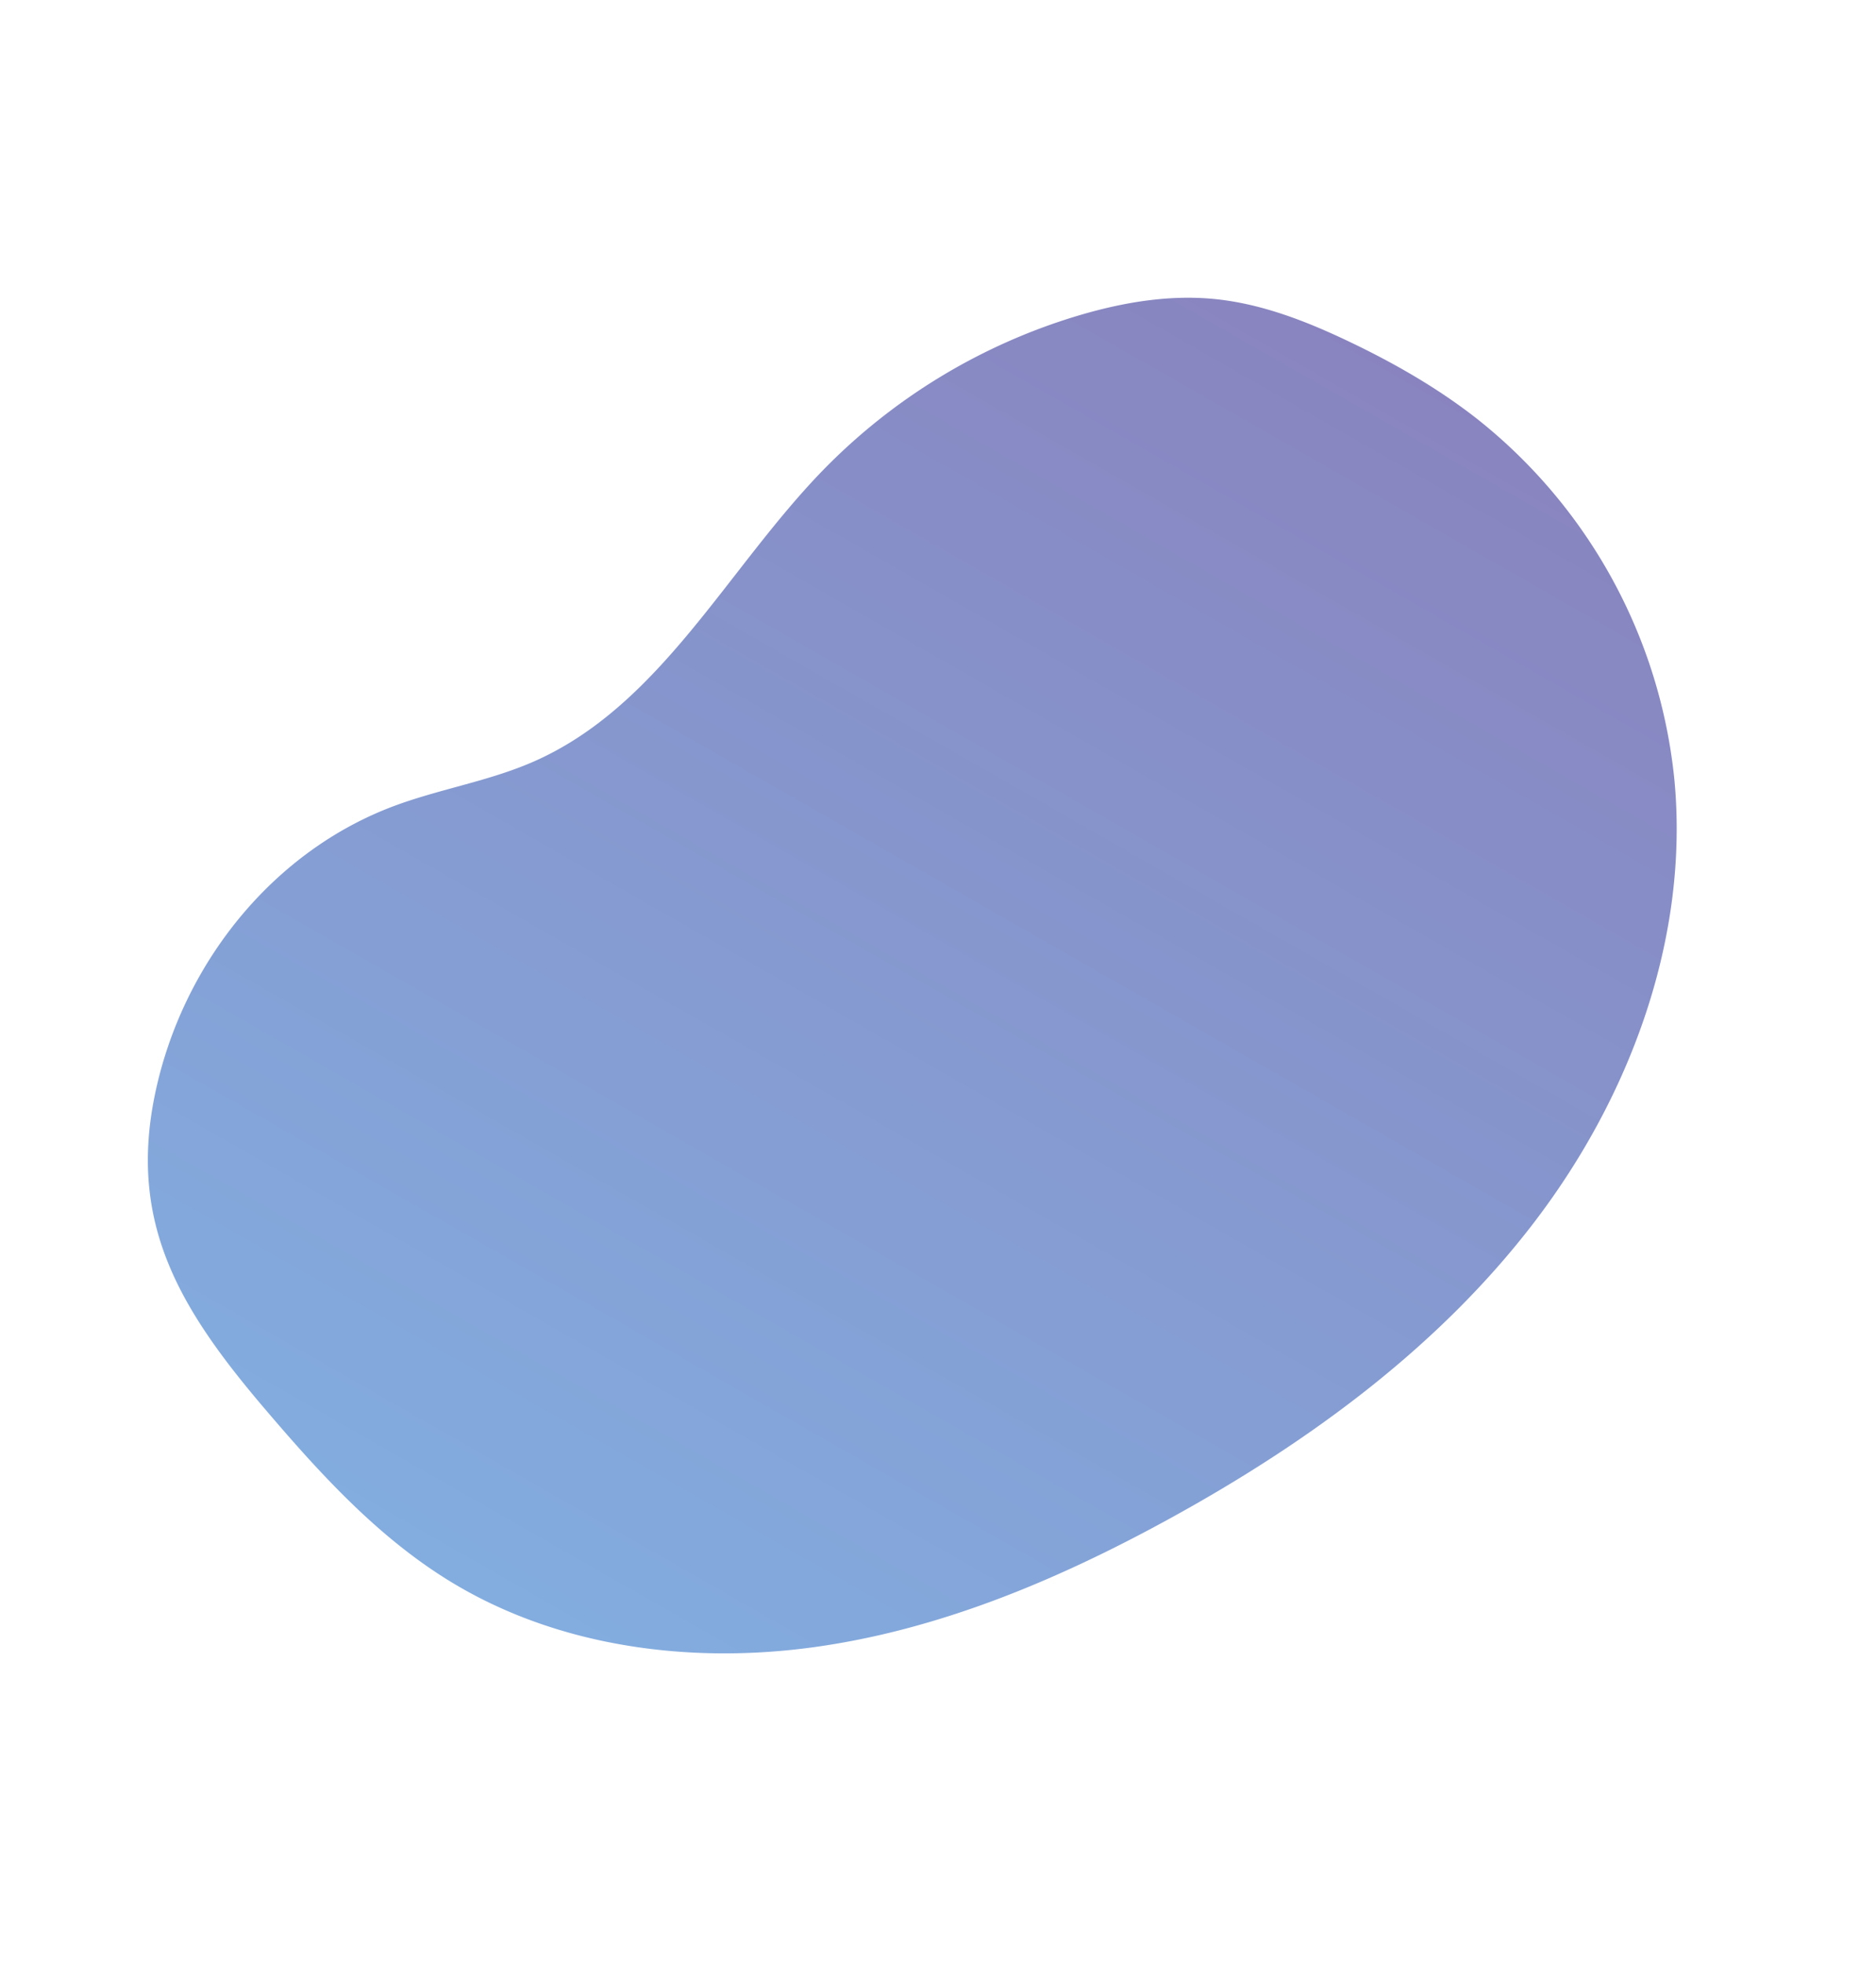 <svg xmlns="http://www.w3.org/2000/svg" xmlns:xlink="http://www.w3.org/1999/xlink" width="1344.441" height="1407.591" viewBox="0 0 1344.441 1407.591"><defs><style>.a{opacity:0.554;fill:url(#a);}</style><linearGradient id="a" x1="0.5" y1="1" x2="0.5" gradientUnits="objectBoundingBox"><stop offset="0" stop-color="#29218c"/><stop offset="1" stop-color="#1e6ac5"/></linearGradient></defs><path class="a" d="M859.851,462.885c-22.081,26.3-49.1,48.331-69.408,76.024-58.468,79.719-50.864,188.164-74.994,284.027A425.825,425.825,0,0,1,612.5,1010.529c-22.649,23.962-48.485,45.508-78.5,59.159-30.835,14.028-64.928,19.242-98.7,21.919-35.365,2.805-71.059,2.982-106.2-1.877a378.083,378.083,0,0,1-252.9-153.2c-65.889-92.51-86.328-212.368-71.725-325s61.813-218.879,120.85-315.906c46.891-77.055,102.37-150.253,173.543-205.667S458.315-2.147,548.488.1C609.5,1.616,668.643,20.537,726.132,41.011c87.655,31.216,150.636,65.763,180.287,155.83C935.855,286.221,921.14,389.884,859.851,462.885Z" transform="matrix(-0.866, -0.5, 0.5, -0.866, 797.652, 1407.591)"/></svg>